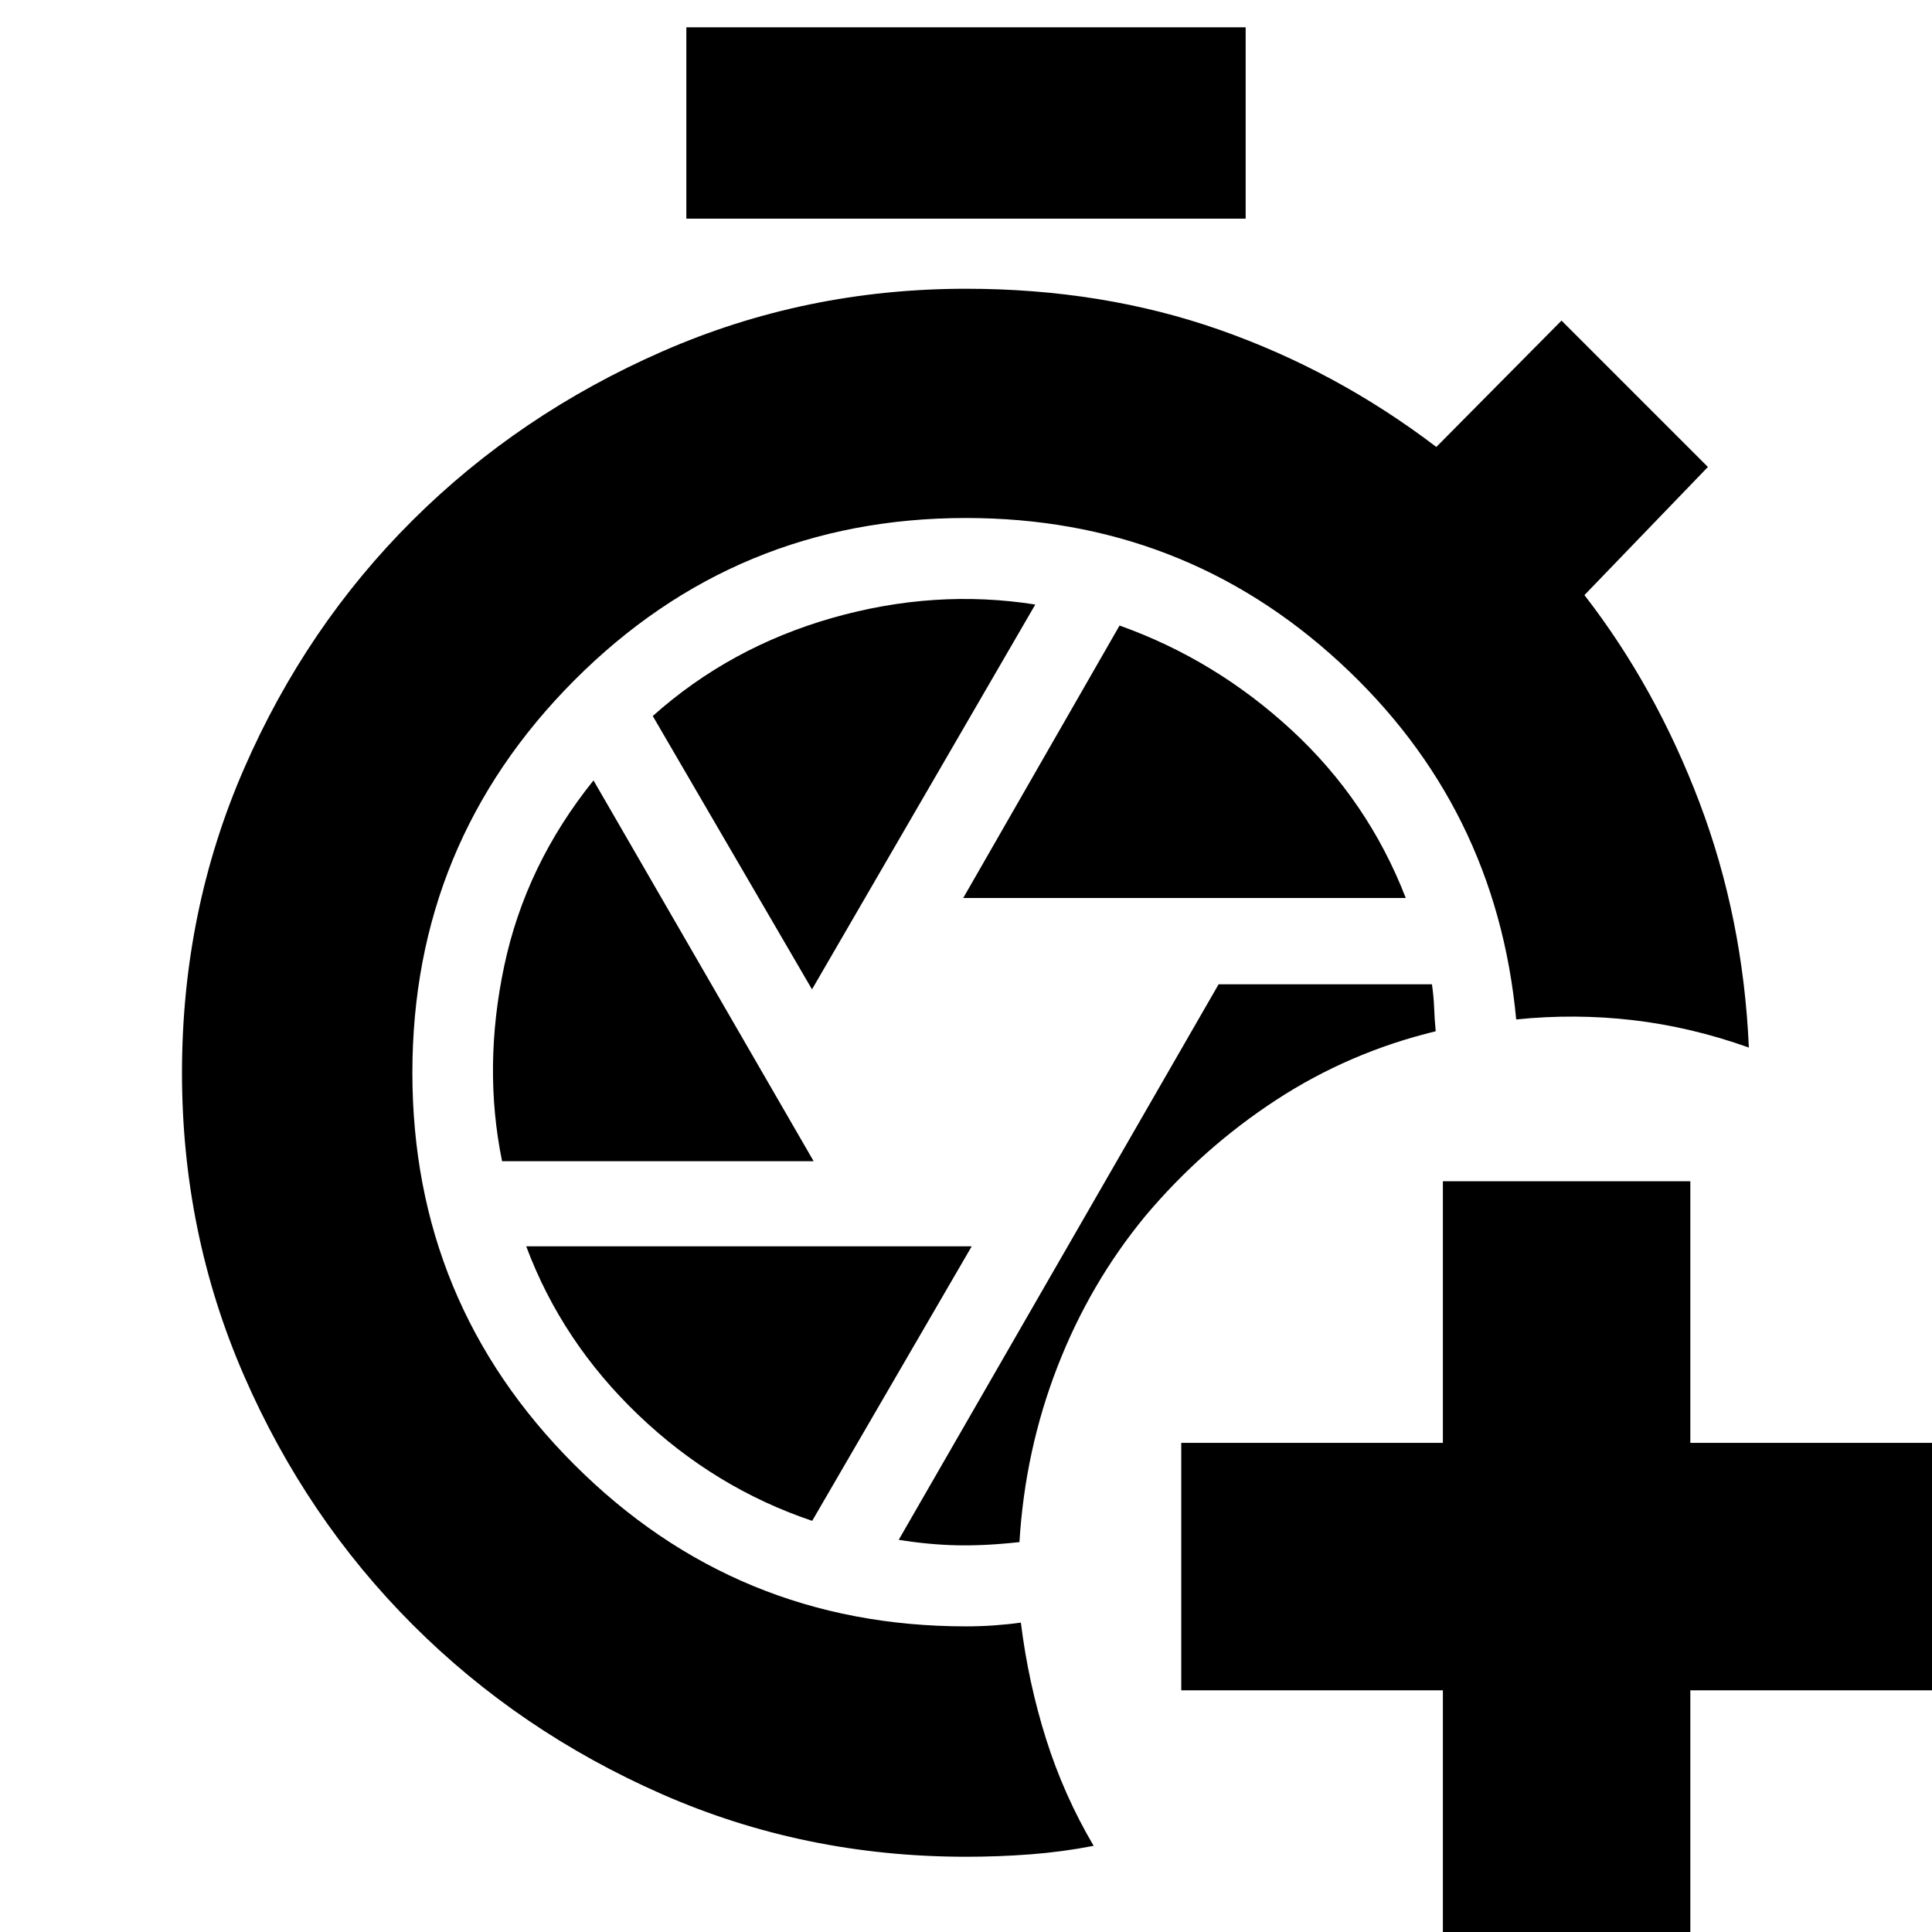 <svg xmlns="http://www.w3.org/2000/svg" height="24" viewBox="0 -960 960 960" width="24"><path d="M716.96 9.91v-130h-130v-122.95h130v-130h122.95v130h130v122.95h-130v130H716.96ZM341.04-851.35v-95.09h277.92v95.09H341.04ZM480-37.39q-80.39 0-151.15-31.13t-123.74-84.11q-52.98-52.98-83.83-123.74-30.85-70.76-30.85-150.59 0-80.39 30.85-151.15t83.83-123.46q52.98-52.69 124.02-83.82 71.04-31.13 150.87-31.13 67.83 0 125.91 20.37Q664-775.78 713.7-737.91l62.21-62.79 72.74 72.74-61.35 63.66q35.44 45.73 57.16 103.06 21.71 57.33 24.54 121.76-28.83-10.26-57.59-13.61-28.76-3.35-58.02-.35-9.91-105.91-87.85-177.54-77.93-71.63-185.54-71.63-114.26 0-194.67 80.7-80.42 80.69-80.42 194.95 0 114.26 80.42 194.68 80.41 80.41 194.67 80.41 7.17 0 14.13-.5 6.96-.5 13.13-1.37 3.7 29.83 12.52 57.81 8.83 27.97 23.65 53.11-15.43 3-31.21 4.21-15.79 1.22-32.22 1.22Zm26.56-156.35q2.74-45.52 18.87-87.11 16.13-41.58 43.83-75.11 28.26-33.52 64.65-57.34 36.39-23.83 79.48-34.27-.56-5.91-.78-11.67-.22-5.76-1.09-11.67h-106L446.57-194.87q15.17 2.44 29.15 2.72 13.98.28 30.84-1.59Zm-27.95-320.04h219.91q-18.69-48.26-56.61-83.33-37.91-35.06-85.61-52.06l-77.69 135.39Zm-75.13 45.39 110.95-191.22q-49.95-7.87-100.82 6.63-50.87 14.5-89.26 48.76l79.13 135.83Zm-154 85.39H404.3L294.91-572.22q-33.69 41.83-44.35 92.11-10.65 50.28-1.08 97.11Zm154.09 178.7 79.26-136.4H261.48q17.69 47.4 55.67 83.74 37.98 36.35 86.42 52.66Z"/></svg>